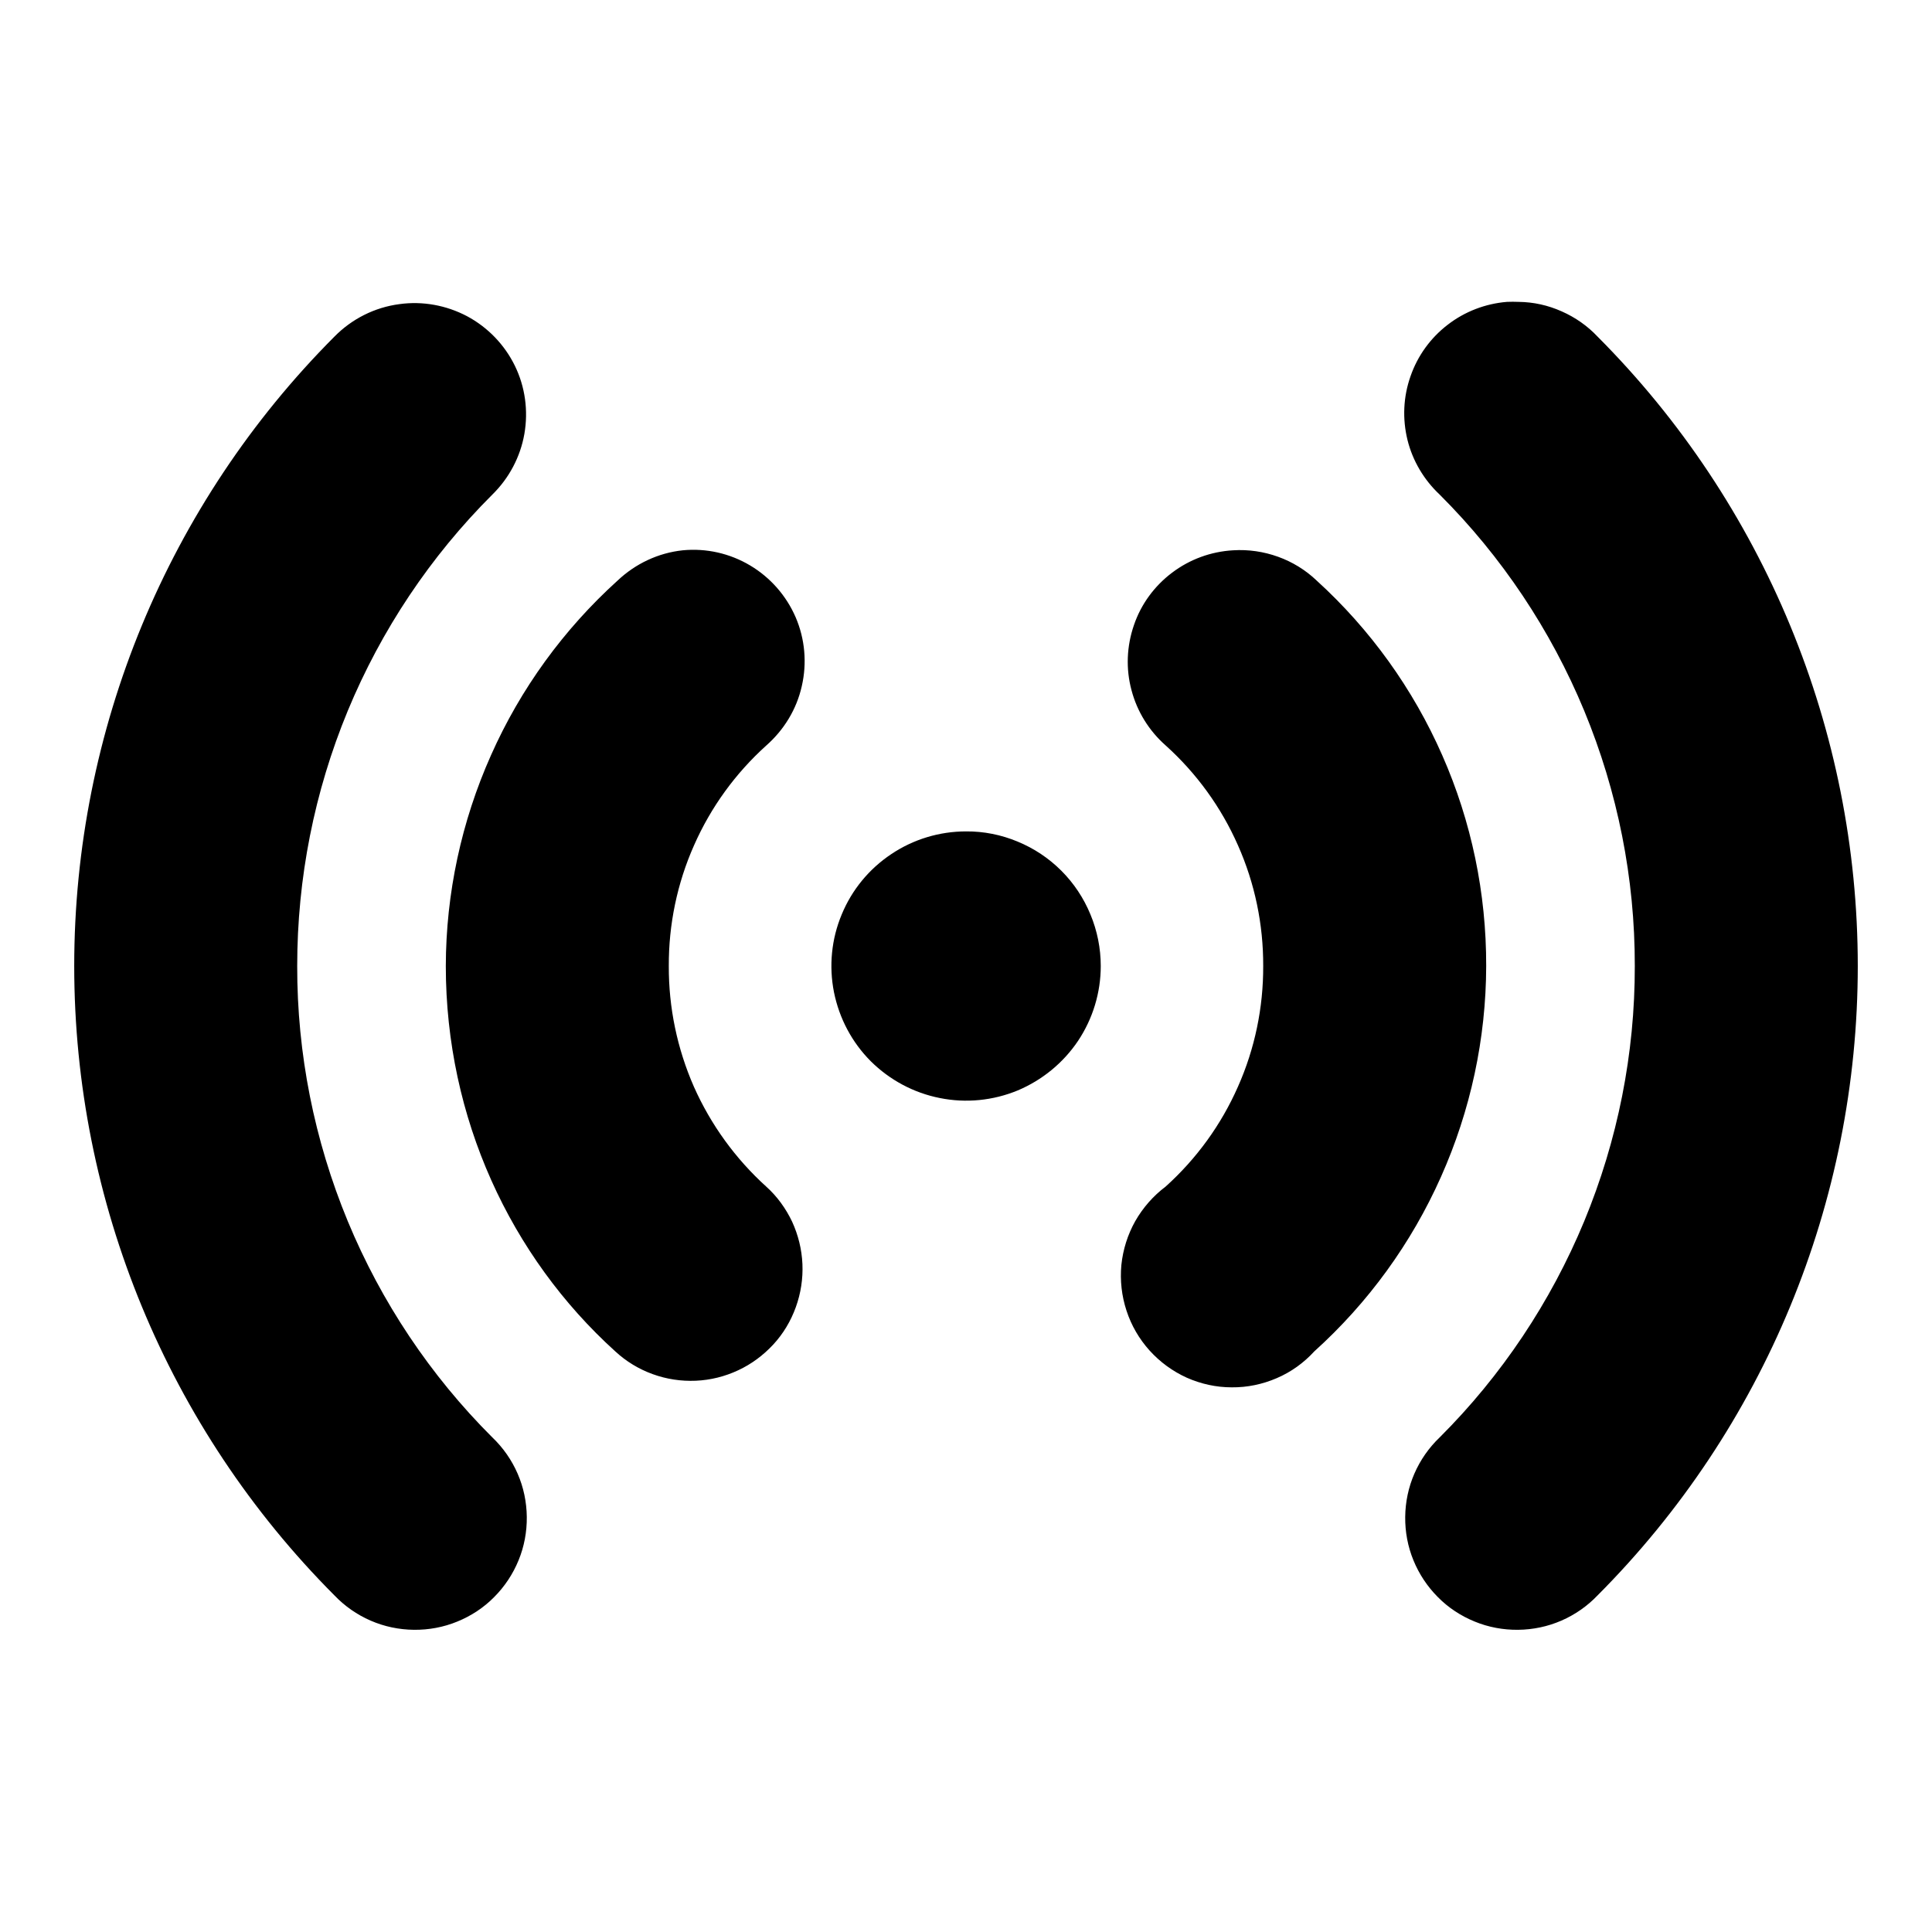<svg width="12" height="12" viewBox="0 0 12 12" fill="none" xmlns="http://www.w3.org/2000/svg">
<path d="M9.36 1.875C9.226 1.886 9.098 1.935 8.992 2.017C8.885 2.099 8.805 2.21 8.761 2.337C8.716 2.464 8.71 2.601 8.742 2.732C8.774 2.862 8.844 2.98 8.942 3.072C9.327 3.456 9.632 3.913 9.84 4.415C10.048 4.918 10.155 5.456 10.154 6C10.155 6.544 10.048 7.082 9.84 7.585C9.632 8.087 9.327 8.544 8.942 8.928C8.875 8.992 8.822 9.068 8.785 9.153C8.748 9.238 8.729 9.329 8.728 9.422C8.727 9.514 8.744 9.606 8.779 9.691C8.814 9.777 8.866 9.855 8.931 9.92C8.996 9.986 9.074 10.037 9.16 10.072C9.245 10.107 9.337 10.124 9.429 10.123C9.522 10.122 9.613 10.103 9.698 10.066C9.783 10.029 9.859 9.976 9.923 9.909C10.958 8.871 11.539 7.465 11.539 6C11.539 4.535 10.958 3.129 9.923 2.091C9.86 2.024 9.784 1.971 9.7 1.934C9.615 1.896 9.525 1.876 9.432 1.875C9.408 1.874 9.384 1.874 9.36 1.875V1.875ZM2.481 1.889C2.327 1.909 2.185 1.981 2.077 2.091C1.042 3.129 0.461 4.535 0.461 6C0.461 7.465 1.042 8.871 2.077 9.909C2.141 9.976 2.217 10.029 2.302 10.066C2.387 10.103 2.478 10.122 2.571 10.123C2.663 10.124 2.755 10.107 2.84 10.072C2.926 10.037 3.004 9.986 3.069 9.92C3.134 9.855 3.186 9.777 3.221 9.691C3.256 9.606 3.273 9.514 3.272 9.422C3.271 9.329 3.252 9.238 3.215 9.153C3.178 9.068 3.125 8.992 3.058 8.928C2.673 8.544 2.368 8.087 2.16 7.585C1.952 7.082 1.845 6.544 1.846 6C1.846 5.456 1.952 4.918 2.16 4.415C2.368 3.913 2.673 3.456 3.058 3.072C3.162 2.97 3.232 2.838 3.257 2.695C3.282 2.551 3.262 2.403 3.198 2.272C3.134 2.141 3.03 2.033 2.901 1.964C2.772 1.896 2.625 1.869 2.481 1.889ZM4.241 3.418C4.089 3.434 3.947 3.501 3.836 3.606C3.501 3.909 3.233 4.278 3.05 4.69C2.866 5.102 2.77 5.549 2.769 6C2.769 6.945 3.171 7.805 3.822 8.394C3.889 8.456 3.968 8.504 4.054 8.535C4.139 8.566 4.23 8.58 4.322 8.576C4.413 8.572 4.502 8.55 4.585 8.511C4.667 8.473 4.741 8.418 4.803 8.351C4.865 8.284 4.912 8.205 4.943 8.119C4.974 8.033 4.988 7.942 4.984 7.851C4.98 7.76 4.958 7.671 4.92 7.588C4.881 7.506 4.827 7.431 4.759 7.37C4.568 7.197 4.415 6.986 4.31 6.75C4.206 6.513 4.153 6.258 4.154 6C4.153 5.742 4.206 5.486 4.311 5.25C4.415 5.014 4.568 4.803 4.76 4.63C4.87 4.533 4.948 4.405 4.98 4.262C5.013 4.119 5 3.969 4.942 3.834C4.884 3.7 4.785 3.587 4.659 3.512C4.533 3.437 4.387 3.404 4.241 3.418ZM7.659 3.418C7.521 3.426 7.39 3.474 7.28 3.557C7.17 3.64 7.087 3.753 7.043 3.883C6.998 4.013 6.992 4.154 7.028 4.287C7.063 4.42 7.137 4.539 7.24 4.63C7.432 4.803 7.585 5.014 7.689 5.25C7.794 5.486 7.847 5.742 7.846 6C7.847 6.258 7.794 6.514 7.689 6.75C7.585 6.986 7.432 7.197 7.24 7.37C7.163 7.428 7.099 7.501 7.051 7.585C7.004 7.669 6.975 7.761 6.965 7.857C6.956 7.953 6.967 8.05 6.997 8.141C7.027 8.233 7.076 8.317 7.14 8.388C7.205 8.46 7.283 8.517 7.371 8.557C7.459 8.596 7.554 8.617 7.65 8.617C7.747 8.618 7.842 8.598 7.93 8.56C8.019 8.522 8.098 8.465 8.163 8.394C8.498 8.092 8.766 7.723 8.95 7.31C9.134 6.898 9.23 6.451 9.231 6C9.232 5.549 9.14 5.104 8.958 4.691C8.777 4.279 8.511 3.909 8.178 3.606C8.109 3.54 8.027 3.49 7.938 3.458C7.849 3.426 7.754 3.412 7.659 3.418ZM6 5.164C5.835 5.164 5.673 5.213 5.536 5.305C5.398 5.397 5.291 5.527 5.228 5.68C5.164 5.833 5.148 6.001 5.18 6.163C5.213 6.326 5.292 6.475 5.409 6.592C5.526 6.708 5.675 6.788 5.837 6.82C6 6.853 6.168 6.836 6.321 6.773C6.473 6.709 6.604 6.602 6.696 6.465C6.788 6.327 6.837 6.165 6.837 6C6.837 5.89 6.815 5.781 6.773 5.68C6.731 5.578 6.67 5.486 6.592 5.408C6.514 5.33 6.422 5.269 6.32 5.227C6.219 5.185 6.11 5.163 6 5.164Z" fill="black"/>
</svg>
